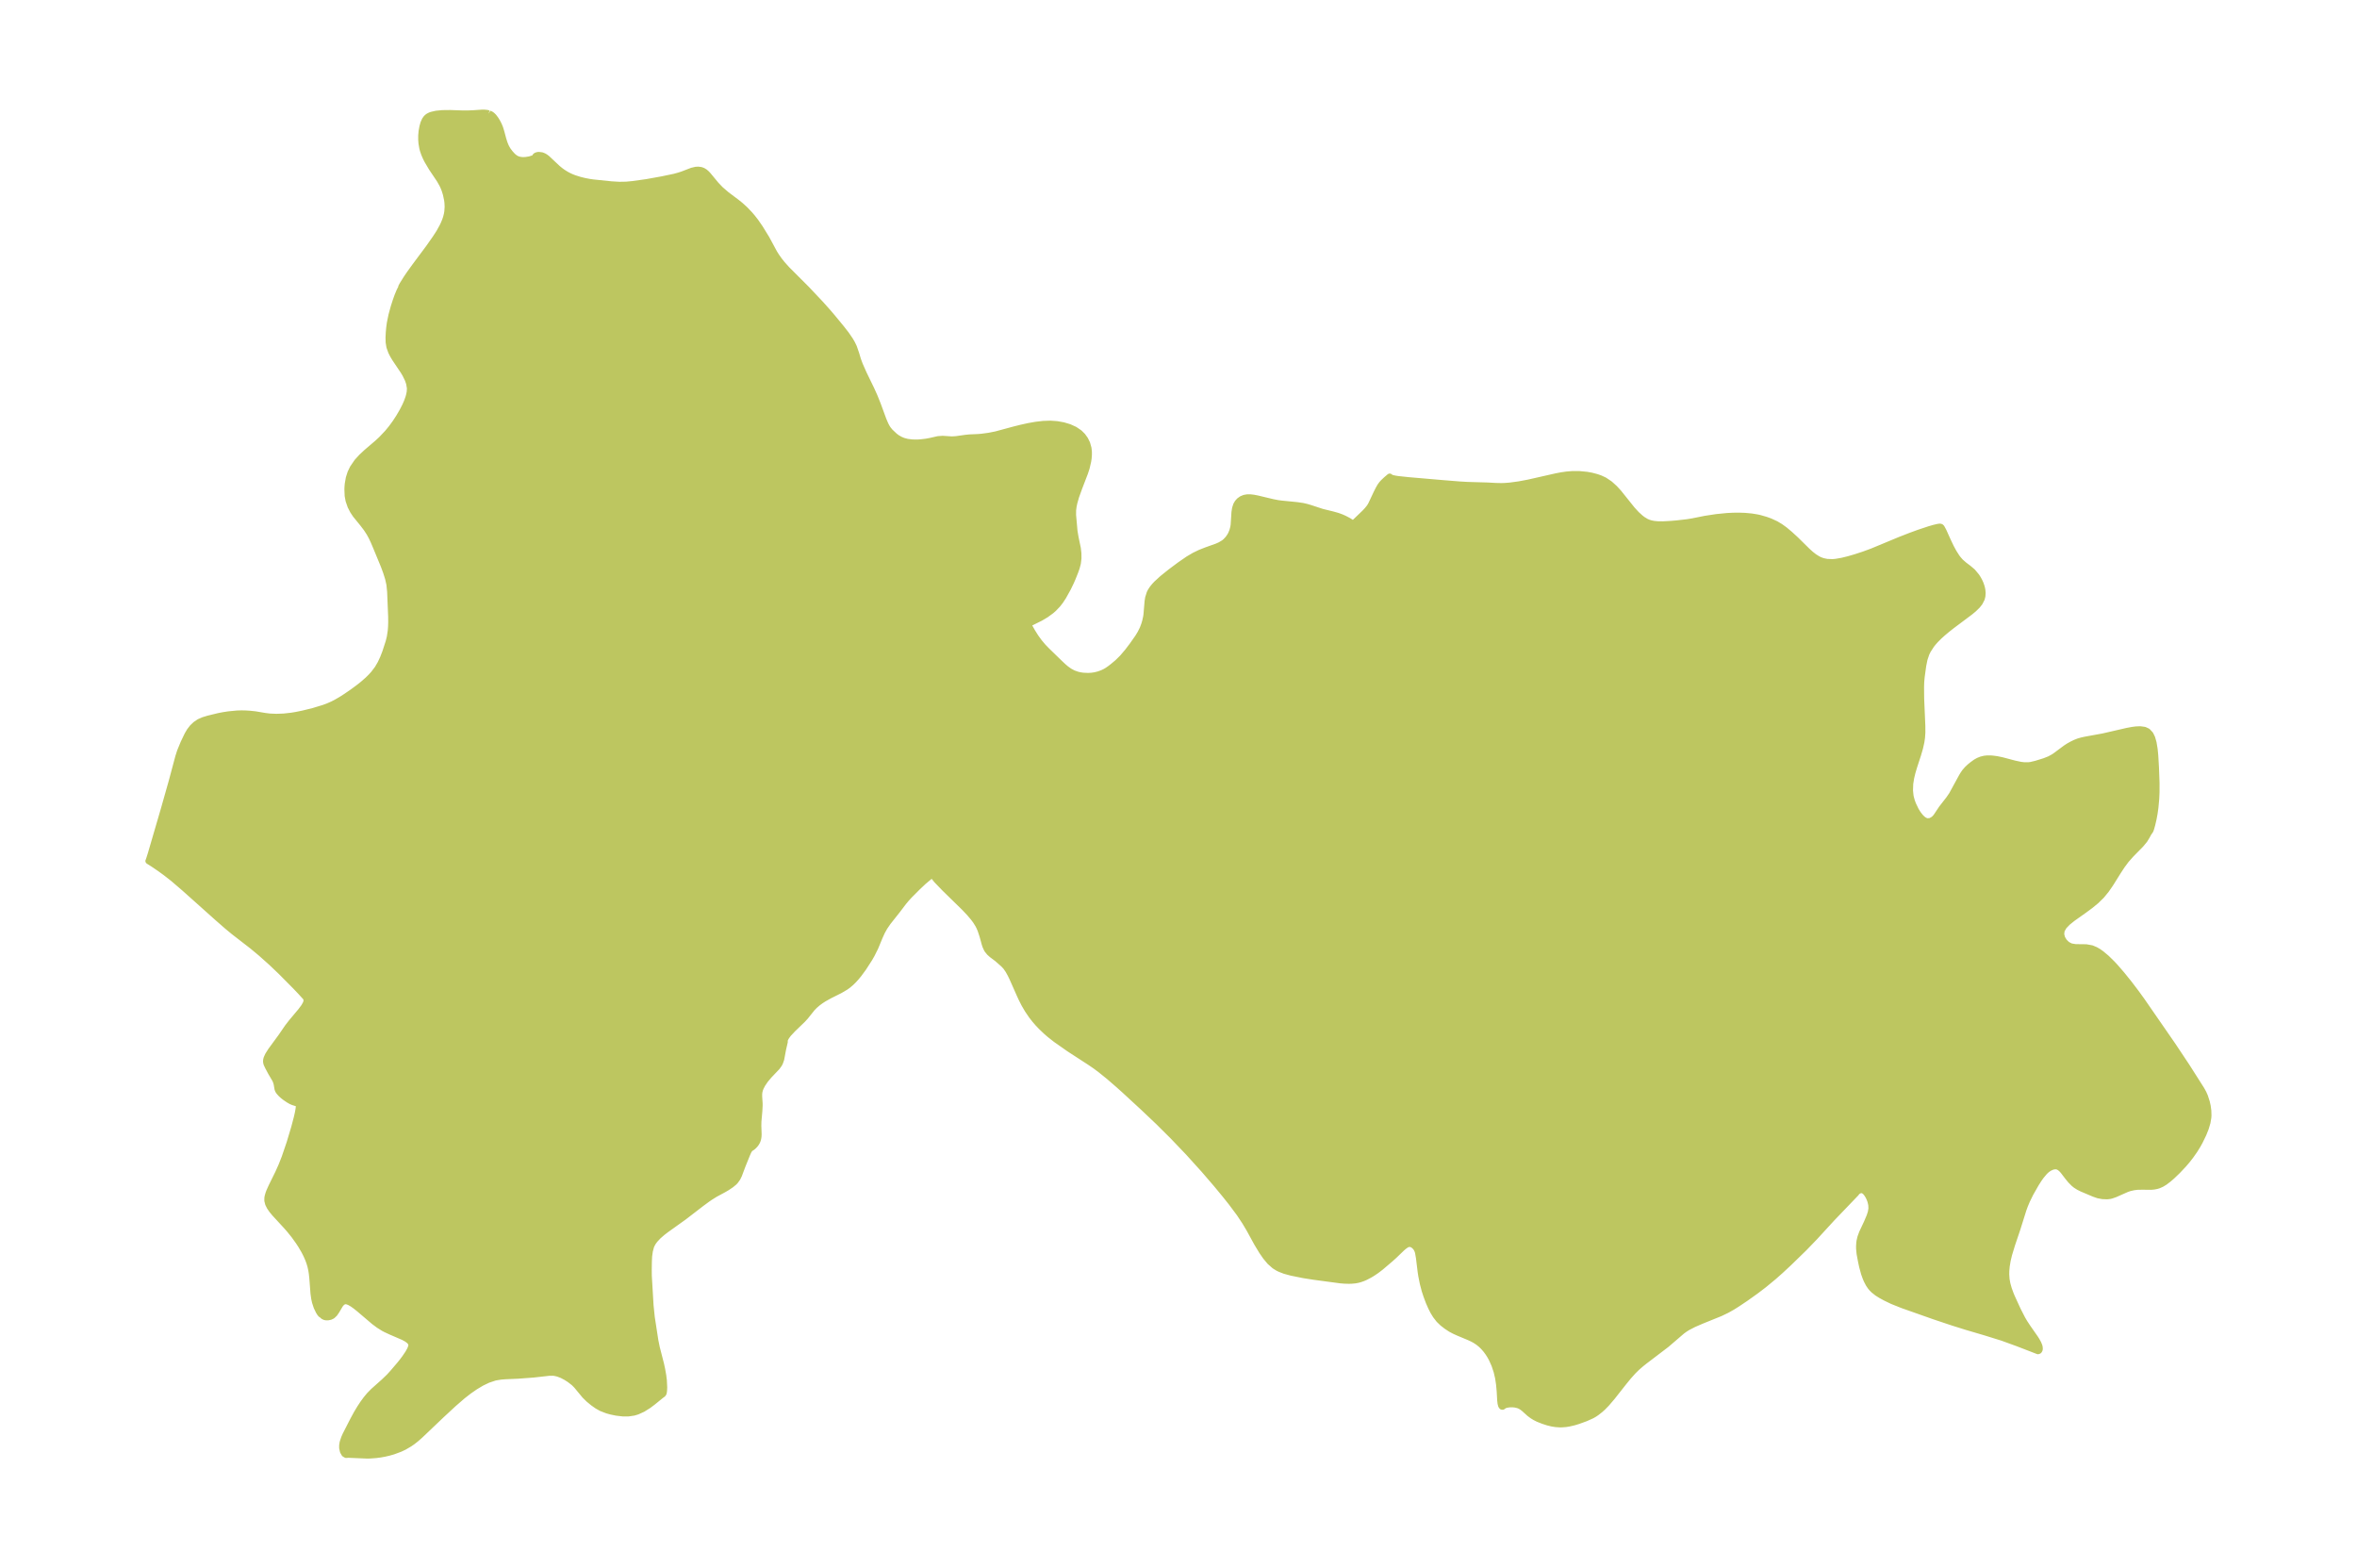 <?xml version="1.0" encoding="UTF-8"?>
<!DOCTYPE svg  PUBLIC '-//W3C//DTD SVG 1.1//EN'  'http://www.w3.org/Graphics/SVG/1.1/DTD/svg11.dtd'>
<svg width="371.52pt" height="247.17pt" version="1.1" viewBox="0 0 371.52 247.17" xmlns="http://www.w3.org/2000/svg" xmlns:xlink="http://www.w3.org/1999/xlink">
 <defs>
  <style type="text/css">*{stroke-linejoin: round; stroke-linecap: butt}</style>
 </defs>
 <g id="figure_1">
  <g id="patch_1">
   <path d="m0 247.17h371.52v-247.17h-371.52v247.17z" fill="none"/>
  </g>
  <g id="axes_1">
   <g id="PatchCollection_1">
    <defs>
     <path id="mbbb2ca9a56" d="m77.057-229.28 0.336 0.155 0.175 0.125 0.244 0.238 0.335 0.451 0.221 0.365 0.248 0.483 0.199 0.486 0.204 0.67 0.271 1.022 0.185 0.595 0.167 0.44 0.159 0.344 0.25 0.424 0.359 0.473 0.405 0.445 0.378 0.306 0.306 0.164 0.304 0.103 0.379 0.065 0.324 0.015 0.384-0.02 0.6-0.098 0.579-0.177 0.136-0.073 0.118-0.111 0.069-0.14 0.053-0.055 0.119-0.073 0.242-0.063 0.114-0.009 0.48 0.059 0.323 0.131 0.233 0.138 0.27 0.204 1.639 1.541 0.458 0.376 0.358 0.261 0.56 0.351 0.37 0.198 0.407 0.19 0.505 0.201 0.905 0.284 0.73 0.178 0.752 0.142 0.583 0.084 2.882 0.298 1.25 0.074 1.085-0.02 1.055-0.1 2.159-0.303 2.387-0.429 1.982-0.413 0.729-0.2 0.542-0.175 1.523-0.585 0.61-0.142 0.367-0.019 0.416 0.057 0.29 0.103 0.334 0.202 0.277 0.244 0.227 0.244 1.241 1.5 0.696 0.733 0.982 0.847 1.574 1.181 0.606 0.486 0.727 0.662 0.734 0.77 0.407 0.476 0.497 0.633 0.717 1.037 1.02 1.659 1.218 2.257 0.337 0.537 0.417 0.593 0.508 0.642 0.771 0.857 3.108 3.11 2.191 2.321 1.189 1.335 0.703 0.825 1.395 1.696 0.737 0.949 0.618 0.907 0.312 0.541 0.262 0.541 0.364 1.053 0.269 0.904 0.312 0.846 0.619 1.397 1.183 2.435 0.531 1.183 0.514 1.285 0.862 2.352 0.328 0.765 0.182 0.352 0.204 0.33 0.36 0.443 0.717 0.674 0.35 0.267 0.526 0.302 0.462 0.196 0.625 0.168 0.809 0.103 0.85 0.01 0.524-0.035 0.815-0.098 0.628-0.114 1.261-0.287 0.715-0.051 1.442 0.093 0.658-0.037 1.54-0.216 0.6-0.061 1.326-0.058 0.59-0.049 1.163-0.158 1.105-0.22 2.837-0.766 1.127-0.282 1.149-0.254 1.16-0.206 1.159-0.136 1.145-0.038 1.034 0.075 0.994 0.18 0.936 0.282 0.854 0.388 0.743 0.504 0.49 0.487 0.397 0.554 0.312 0.638 0.208 0.741 0.061 0.581 0.002 0.436-0.042 0.555-0.073 0.485-0.244 1.046-0.251 0.764-0.889 2.313-0.517 1.431-0.283 1.001-0.117 0.578-0.071 0.559-0.009 0.769 0.229 2.566 0.173 1.018 0.351 1.685 0.089 0.786 0.007 0.79-0.095 0.779-0.175 0.662-0.237 0.669-0.421 1.05-0.254 0.578-0.46 0.951-0.741 1.334-0.455 0.693-0.435 0.557-0.614 0.642-0.386 0.338-0.817 0.597-0.874 0.519-1.966 0.976 0.263 0.518 0.405 0.717 0.523 0.831 0.555 0.767 0.618 0.737 0.612 0.633 1.989 1.933 0.63 0.59 0.414 0.351 0.548 0.388 0.586 0.312 0.65 0.227 0.441 0.099 0.418 0.062 0.822 0.041 0.589-0.036 0.506-0.076 0.57-0.141 0.589-0.213 0.437-0.21 0.301-0.175 0.42-0.284 0.485-0.371 0.784-0.659 0.741-0.732 0.808-0.949 0.758-0.996 0.889-1.265 0.39-0.643 0.364-0.731 0.241-0.644 0.154-0.522 0.143-0.651 0.056-0.361 0.18-2.136 0.088-0.542 0.233-0.74 0.159-0.314 0.29-0.438 0.306-0.375 0.333-0.354 0.907-0.829 1.305-1.047 1.446-1.079 1.322-0.911 0.961-0.566 0.927-0.447 0.928-0.366 1.705-0.61 0.5-0.221 0.587-0.347 0.277-0.224 0.42-0.45 0.323-0.479 0.162-0.312 0.185-0.466 0.139-0.526 0.064-0.406 0.127-1.991 0.093-0.593 0.174-0.54 0.211-0.361 0.277-0.307 0.369-0.262 0.427-0.175 0.435-0.077 0.465-0.005 0.55 0.066 0.579 0.112 2.371 0.568 0.851 0.167 0.604 0.078 2.419 0.24 0.941 0.14 0.587 0.138 0.587 0.174 1.864 0.612 1.585 0.386 0.84 0.234 0.614 0.227 0.473 0.21 0.66 0.347 0.478 0.308 0.199 0.201 1.861-1.783 0.369-0.394 0.322-0.391 0.189-0.274 0.157-0.284 0.817-1.736 0.337-0.669 0.244-0.43 0.275-0.377 0.238-0.261 0.444-0.418 0.54-0.459 0.169 0.145 0.177 0.061 0.45 0.104 0.481 0.077 1.679 0.179 5.416 0.466 2.622 0.212 1.258 0.073 3.176 0.092 1.255 0.07 0.903 0.02 0.553-0.017 0.792-0.06 1.473-0.2 1.47-0.276 4.35-0.985 0.848-0.163 0.837-0.12 0.86-0.071 1.114-5.26e-4 1.213 0.119 0.72 0.133 0.808 0.213 0.524 0.182 0.697 0.322 0.836 0.561 0.761 0.686 0.63 0.686 2.139 2.67 0.68 0.741 0.626 0.567 0.348 0.27 0.567 0.346 0.372 0.156 0.361 0.109 0.468 0.093 0.683 0.064 0.795 0.003 1.231-0.069 0.92-0.078 1.644-0.189 0.832-0.135 1.986-0.398 1.762-0.27 1.687-0.168 0.931-0.048 0.908-0.011 0.958 0.032 1.044 0.096 0.87 0.141 0.411 0.09 0.989 0.283 0.662 0.24 0.917 0.422 0.717 0.43 0.69 0.5 0.755 0.632 0.945 0.864 1.845 1.819 0.532 0.481 0.548 0.432 0.611 0.381 0.362 0.17 0.413 0.144 0.63 0.131 0.888 0.036 0.517-0.045 0.995-0.172 1.034-0.253 1.105-0.322 1.27-0.417 1.301-0.477 4.42-1.835 1.565-0.611 1.375-0.505 1.669-0.555 0.77-0.222 0.605-0.143 0.315-0.043 0.117 0.04 0.064 0.038 0.072 0.097 0.274 0.502 0.687 1.527 0.49 1.028 0.447 0.825 0.476 0.744 0.205 0.274 0.391 0.446 0.588 0.516 0.675 0.509 0.643 0.544 0.613 0.736 0.245 0.384 0.196 0.36 0.181 0.399 0.165 0.472 0.074 0.291 0.05 0.271 0.037 0.446-0.033 0.477-0.103 0.412-0.316 0.615-0.363 0.459-0.558 0.546-0.577 0.478-2.881 2.159-0.741 0.584-0.665 0.556-0.599 0.541-0.575 0.577-0.392 0.445-0.275 0.352-0.524 0.813-0.254 0.512-0.299 0.89-0.203 0.998-0.243 1.757-0.076 0.816-0.027 0.799 0.017 1.87 0.186 4.327 0.004 1.012-0.055 0.787-0.1 0.688-0.206 0.925-0.31 1.066-0.617 1.891-0.279 0.945-0.193 0.802-0.152 0.942-0.038 1.085 0.079 0.782 0.053 0.28 0.157 0.58 0.202 0.553 0.448 0.931 0.34 0.547 0.365 0.472 0.333 0.335 0.343 0.247 0.381 0.147 0.559-0.04 0.518-0.297 0.276-0.28 0.176-0.226 0.792-1.193 1.136-1.461 0.48-0.697 1.556-2.847 0.211-0.355 0.285-0.414 0.387-0.443 0.395-0.369 0.416-0.338 0.523-0.373 0.39-0.22 0.449-0.182 0.514-0.126 0.369-0.042 0.567-0.005 0.349 0.024 0.664 0.089 0.796 0.164 1.952 0.518 1.004 0.215 0.564 0.065 0.662 0.002 0.383-0.046 0.842-0.202 1.306-0.404 0.823-0.325 0.597-0.328 0.258-0.167 1.693-1.257 0.43-0.282 0.518-0.29 0.512-0.249 0.536-0.212 0.524-0.152 0.549-0.121 2.796-0.509 3.83-0.882 0.834-0.153 0.553-0.07 0.643-0.025 0.667 0.092 0.478 0.219 0.441 0.475 0.269 0.55 0.22 0.763 0.167 1 0.097 0.968 0.113 1.917 0.091 2.464-0.003 1.459-0.045 1.016-0.13 1.405-0.126 0.896-0.157 0.855-0.206 0.891-0.157 0.563-0.096 0.296-0.073 0.147-0.246 0.344-0.265 0.496-0.375 0.613-0.575 0.695-1.52 1.548-0.792 0.89-0.664 0.893-0.623 0.954-1.223 1.954-0.652 0.939-0.716 0.875-0.849 0.833-0.912 0.751-0.936 0.69-1.858 1.317-0.784 0.631-0.611 0.633-0.366 0.648-0.068 0.625 0.158 0.609 0.332 0.552 0.467 0.451 0.575 0.3 0.743 0.125 1.673 0.02 0.875 0.157 0.616 0.258 0.459 0.269 0.458 0.324 0.798 0.669 0.906 0.888 0.477 0.513 1.007 1.162 1.169 1.449 1.099 1.446 0.923 1.275 4.871 7.044 2.185 3.283 2.329 3.663 0.305 0.55 0.242 0.548 0.29 0.903 0.137 0.623 0.093 0.684 0.025 0.77-0.023 0.352-0.135 0.787-0.273 0.908-0.36 0.897-0.571 1.177-0.336 0.603-0.478 0.771-0.623 0.887-0.563 0.719-0.526 0.616-0.928 0.99-0.906 0.869-0.519 0.45-0.629 0.479-0.477 0.291-0.5 0.222-0.28 0.085-0.437 0.085-0.46 0.042-1.369-0.015-0.817 0.016-0.578 0.076-0.611 0.14-0.45 0.152-1.835 0.813-0.6 0.209-0.235 0.055-0.428 0.05-0.731-0.03-0.669-0.126-0.66-0.228-1.907-0.808-0.497-0.248-0.478-0.302-0.302-0.245-0.502-0.508-0.443-0.54-0.682-0.893-0.253-0.29-0.327-0.289-0.352-0.18-0.301-0.047-0.316 0.029-0.289 0.081-0.415 0.193-0.363 0.245-0.372 0.342-0.567 0.678-0.358 0.508-0.438 0.687-0.885 1.554-0.543 1.108-0.315 0.752-0.245 0.665-0.968 3.083-0.818 2.42-0.484 1.592-0.222 0.932-0.147 0.885-0.067 0.75-0.01 0.572 0.053 0.776 0.126 0.703 0.22 0.788 0.3 0.823 0.204 0.492 0.948 2.066 0.71 1.381 0.341 0.578 0.489 0.743 1.184 1.696 0.216 0.339 0.274 0.495 0.149 0.365 0.051 0.19 0.024 0.311-0.046 0.176-0.09 0.105-0.13 0.044-3.161-1.222-2.436-0.886-2.716-0.845-2.911-0.857-2.225-0.699-2.954-0.988-4.928-1.741-1.616-0.646-1.095-0.528-0.668-0.362-0.624-0.391-0.559-0.444-0.307-0.313-0.182-0.22-0.272-0.4-0.314-0.598-0.171-0.399-0.239-0.66-0.313-1.139-0.179-0.846-0.219-1.171-0.075-0.774-0.004-0.376 0.033-0.554 0.038-0.278 0.139-0.587 0.263-0.717 0.747-1.586 0.433-1.024 0.195-0.603 0.1-0.594-0.023-0.585-0.127-0.565-0.143-0.397-0.173-0.369-0.196-0.334-0.208-0.282-0.221-0.221-0.27-0.151-0.172-0.035-0.179 0.004-0.275 0.077-0.309 0.196-0.168 0.238-3.779 3.938-2.757 3.004-1.64 1.698-2.382 2.319-1.328 1.234-1.07 0.949-1.576 1.3-1.266 0.964-1.629 1.16-1.257 0.843-0.82 0.515-0.873 0.489-0.996 0.48-2.906 1.176-1.307 0.566-0.954 0.494-0.433 0.272-0.454 0.33-2.447 2.1-3.446 2.622-0.504 0.401-0.709 0.613-0.593 0.583-0.756 0.846-0.78 0.957-1.777 2.255-0.873 1.022-0.576 0.591-0.416 0.378-0.596 0.467-0.355 0.237-0.358 0.208-0.985 0.444-1.19 0.433-0.682 0.206-0.797 0.185-0.48 0.074-0.553 0.045-0.389 0.004-0.622-0.042-0.583-0.091-0.673-0.165-0.737-0.24-0.79-0.312-0.493-0.25-0.409-0.251-0.463-0.344-0.846-0.761-0.31-0.243-0.347-0.203-0.28-0.111-0.46-0.109-0.443-0.043-0.456 0.009-0.484 0.07-0.356 0.119-0.159 0.118-0.085 0.068-0.108-0.004-0.109-0.141-0.093-0.351-0.059-0.519-0.077-1.381-0.099-1.097-0.151-1.014-0.234-1.01-0.351-1.056-0.417-0.931-0.255-0.466-0.295-0.47-0.353-0.483-0.42-0.486-0.386-0.375-0.442-0.358-0.492-0.323-0.406-0.22-0.545-0.255-1.692-0.706-0.624-0.283-0.563-0.299-0.645-0.421-0.653-0.503-0.561-0.543-0.512-0.659-0.408-0.665-0.319-0.637-0.351-0.796-0.383-1.021-0.269-0.821-0.289-1.096-0.247-1.233-0.099-0.648-0.266-2.174-0.145-0.831-0.073-0.261-0.147-0.33-0.158-0.23-0.191-0.205-0.175-0.144-0.175-0.107-0.219-0.083-0.166-0.025-0.23 0.018-0.204 0.063-0.144 0.071-0.37 0.261-0.32 0.275-1.233 1.186-0.59 0.53-1.526 1.298-0.698 0.53-0.621 0.416-0.424 0.254-0.707 0.366-0.377 0.161-0.447 0.154-0.356 0.093-0.422 0.077-0.597 0.052-0.389 0.007-0.689-0.022-0.599-0.049-4.215-0.565-1.62-0.256-1.9-0.384-1.061-0.29-0.769-0.3-0.307-0.153-0.515-0.319-0.733-0.646-0.643-0.77-0.59-0.848-0.786-1.302-1.234-2.248-0.667-1.12-0.868-1.31-1.303-1.746-1.038-1.301-1.311-1.586-1.938-2.253-2.472-2.734-2.464-2.576-2.32-2.304-2.274-2.156-2.962-2.733-1.003-0.9-1.502-1.301-1.388-1.118-0.746-0.553-0.873-0.597-3.257-2.113-2.101-1.473-0.954-0.75-0.603-0.524-0.732-0.697-0.519-0.544-0.526-0.607-0.473-0.609-0.627-0.92-0.522-0.893-0.432-0.848-0.28-0.603-1.202-2.713-0.271-0.552-0.345-0.623-0.388-0.56-0.378-0.404-0.99-0.87-0.832-0.625-0.376-0.335-0.326-0.398-0.101-0.166-0.209-0.458-0.113-0.336-0.349-1.275-0.308-0.934-0.187-0.44-0.205-0.403-0.386-0.612-0.352-0.471-0.613-0.724-0.813-0.862-3.15-3.079-1.192-1.237-0.53-0.653-0.06-0.096-0.037-0.192-0.272 0.149-0.272 0.196-0.941 0.788-0.939 0.886-1.292 1.296-0.477 0.522-0.452 0.542-0.956 1.26-1.489 1.88-0.558 0.81-0.399 0.722-0.371 0.817-0.69 1.667-0.559 1.119-0.346 0.606-0.955 1.482-0.729 0.992-0.401 0.489-0.395 0.438-0.417 0.411-0.499 0.42-0.353 0.253-0.914 0.539-1.589 0.793-0.931 0.519-0.508 0.33-0.482 0.358-0.455 0.392-0.414 0.423-1.049 1.315-0.467 0.508-1.523 1.467-0.705 0.756-0.326 0.442-0.207 0.385-0.083 0.309 0.039 0.104-0.272 1.181-0.293 1.567-0.19 0.543-0.136 0.257-0.321 0.446-1.267 1.334-0.575 0.686-0.455 0.67-0.284 0.547-0.109 0.282-0.094 0.353-0.042 0.322-0.003 0.477 0.068 1.001 0.005 0.382-0.044 0.851-0.148 1.677-0.014 0.695 0.047 1.324-0.019 0.346-0.04 0.268-0.066 0.259-0.089 0.232-0.155 0.276-0.187 0.248-0.202 0.214-0.194 0.172-0.239 0.155-0.176 0.12-0.219 0.355-0.239 0.539-0.692 1.71-0.569 1.516-0.239 0.486-0.346 0.48-0.164 0.17-0.463 0.385-0.658 0.443-0.559 0.325-1.322 0.712-0.82 0.516-0.428 0.296-0.889 0.653-2.787 2.144-2.795 2-0.561 0.429-0.677 0.587-0.556 0.597-0.289 0.398-0.226 0.415-0.092 0.229-0.186 0.7-0.119 0.852-0.037 0.806-0.02 1.282 0.009 0.993 0.274 4.644 0.194 1.887 0.566 3.678 0.222 1.092 0.668 2.602 0.18 0.826 0.171 0.967 0.101 0.812 0.05 1.071-0.025 0.519-0.046 0.326-0.096 0.191-0.298 0.216-1.283 1.044-0.703 0.53-0.91 0.569-0.862 0.391-0.538 0.162-0.857 0.128-0.896-0.002-0.976-0.115-0.808-0.165-0.666-0.183-0.91-0.354-0.653-0.366-0.654-0.461-0.687-0.565-0.613-0.603-1.278-1.547-0.438-0.444-0.683-0.526-0.573-0.365-0.637-0.333-0.64-0.241-0.481-0.11-0.282-0.033-0.578 0.003-2.534 0.284-2.418 0.18-2.022 0.087-0.697 0.059-0.76 0.122-0.211 0.049-1.028 0.343-1.019 0.488-1.009 0.602-0.996 0.691-0.979 0.762-1.454 1.26-1.93 1.791-3.326 3.166-0.615 0.543-0.579 0.456-0.462 0.32-0.834 0.489-0.679 0.321-1.073 0.397-0.674 0.194-0.681 0.158-0.674 0.122-0.668 0.089-0.956 0.07-0.461 0.009-2.973-0.124-0.317 0.03-0.265-0.153-0.226-0.393-0.123-0.549 0.005-0.419 0.076-0.445 0.232-0.698 0.19-0.431 1.186-2.324 0.589-1.089 0.532-0.883 0.467-0.709 0.501-0.685 0.516-0.62 0.61-0.621 1.677-1.496 0.826-0.795 0.547-0.599 1.152-1.351 0.403-0.503 0.372-0.502 0.505-0.743 0.326-0.588 0.176-0.466 0.03-0.21-0.038-0.28-0.245-0.368-0.43-0.332-0.564-0.309-1.994-0.861-0.778-0.361-0.344-0.18-0.769-0.481-0.744-0.554-2.38-2.025-0.54-0.43-0.515-0.364-0.426-0.244-0.393-0.151-0.352-0.032-0.068 0.011-0.375 0.198-0.315 0.368-0.567 0.96-0.307 0.451-0.355 0.337-0.323 0.153-0.344 0.068-0.253 0.006-0.238-0.037-0.28-0.136-0.174-0.23-0.092 0.007-0.1-0.081-0.146-0.185-0.162-0.259-0.332-0.691-0.251-0.763-0.13-0.596-0.108-0.767-0.181-2.371-0.083-0.78-0.086-0.548-0.136-0.612-0.163-0.551-0.18-0.493-0.297-0.685-0.337-0.665-0.501-0.856-0.401-0.617-0.715-0.995-0.739-0.914-0.463-0.528-1.862-2.022-0.408-0.496-0.344-0.497-0.253-0.502-0.127-0.511 0.008-0.419 0.04-0.234 0.139-0.479 0.128-0.334 0.334-0.739 1.052-2.136 0.515-1.151 0.509-1.292 0.789-2.317 0.728-2.432 0.403-1.531 0.161-0.71 0.117-0.633 0.055-0.508-0.029-0.313-0.102-0.045-0.841-0.27-0.293-0.131-0.381-0.218-0.508-0.344-0.354-0.273-0.33-0.299-0.289-0.319-0.153-0.228-0.094-0.241-0.142-0.845-0.141-0.429-0.136-0.277-0.624-1.059-0.454-0.853-0.225-0.475-0.055-0.194-0.026-0.204 0.018-0.245 0.064-0.247 0.222-0.489 0.448-0.71 1.641-2.241 0.991-1.447 0.627-0.808 1.45-1.728 0.518-0.696 0.271-0.481 0.089-0.241 0.042-0.235-0.027-0.302-0.088-0.211-0.046-0.036-0.742-0.819-0.868-0.912-2.261-2.282-1.502-1.434-1.678-1.497-1.323-1.103-2.956-2.29-1.016-0.84-1.493-1.302-5.261-4.703-1.785-1.532-1.167-0.912-0.87-0.633-1.117-0.759-0.726-0.456 0.049-0.081 0.327-1.032 2.038-6.975 1.259-4.446 1.03-3.853 0.279-0.872 0.555-1.352 0.608-1.266 0.357-0.609 0.43-0.555 0.499-0.475 0.563-0.379 0.664-0.291 0.726-0.223 1.643-0.402 0.757-0.147 0.824-0.129 1.36-0.132 0.689-0.02 0.643 0.014 0.661 0.041 0.846 0.09 1.563 0.264 0.751 0.092 1.055 0.041 1.149-0.044 1.202-0.133 0.715-0.118 1.087-0.221 1.67-0.411 1.611-0.491 0.647-0.237 0.763-0.335 0.514-0.263 0.749-0.431 0.74-0.469 1.103-0.751 1.071-0.791 0.598-0.476 0.791-0.695 0.462-0.455 0.432-0.474 0.631-0.83 0.478-0.82 0.398-0.86 0.341-0.883 0.535-1.645 0.19-0.763 0.146-0.964 0.052-0.675 0.021-0.682-0.008-0.928-0.161-3.904-0.113-1.138-0.213-0.955-0.301-0.956-0.377-1.025-1.259-3.048-0.34-0.8-0.33-0.7-0.346-0.632-0.463-0.713-0.542-0.713-1.186-1.46-0.391-0.591-0.384-0.742-0.306-0.881-0.143-0.761-0.042-1.045 0.018-0.386 0.038-0.429 0.163-0.928 0.26-0.815 0.366-0.763 0.671-0.978 0.688-0.76 0.781-0.73 1.775-1.518 0.596-0.556 0.951-1.006 0.608-0.738 0.619-0.844 0.581-0.891 0.541-0.925 0.442-0.859 0.3-0.687 0.233-0.664 0.087-0.313 0.104-0.506 0.037-0.608-0.141-0.811-0.215-0.604-0.362-0.745-0.292-0.499-1.366-2.033-0.328-0.552-0.254-0.502-0.279-0.778-0.116-0.711-0.021-0.749 0.039-0.788 0.065-0.733 0.101-0.755 0.252-1.238 0.35-1.283 0.328-1.021 0.272-0.758 0.287-0.694 0.16-0.326 0.092-0.126 0.055-0.264 0.175-0.33 0.645-1.032 0.479-0.704 0.811-1.125 2.249-3.021 1.009-1.439 0.598-0.918 0.526-0.95 0.217-0.462 0.214-0.525 0.138-0.414 0.134-0.53 0.073-0.433 0.049-0.751-0.031-0.646-0.055-0.435-0.19-0.897-0.204-0.659-0.181-0.459-0.194-0.416-0.415-0.734-1.262-1.881-0.69-1.167-0.22-0.436-0.258-0.589-0.205-0.594-0.092-0.356-0.123-0.715-0.047-0.589 8.71e-4 -0.655 0.06-0.677 0.129-0.703 0.156-0.561 0.22-0.495 0.219-0.304 0.164-0.156 0.166-0.12 0.285-0.146 0.218-0.079 0.72-0.166 0.951-0.096 1.238-0.015 1.973 0.068 0.75 0.003 0.909-0.036 1.372-0.095 0.424 0.002 0.382 0.039 0.283 0.07" stroke="#bdc660"/>
    </defs>
    <g clip-path="url(#p6e72a92bc8)">
     <use y="247.171" fill="#bdc660" stroke="#bdc660" xlink:href="#mbbb2ca9a56"/>
    </g>
   </g>
  </g>
 </g>
 <defs>
  <clipPath id="p6e72a92bc8">
   <rect x="7.2" y="7.2" width="357.12" height="232.77"/>
  </clipPath>
 </defs>
</svg>
